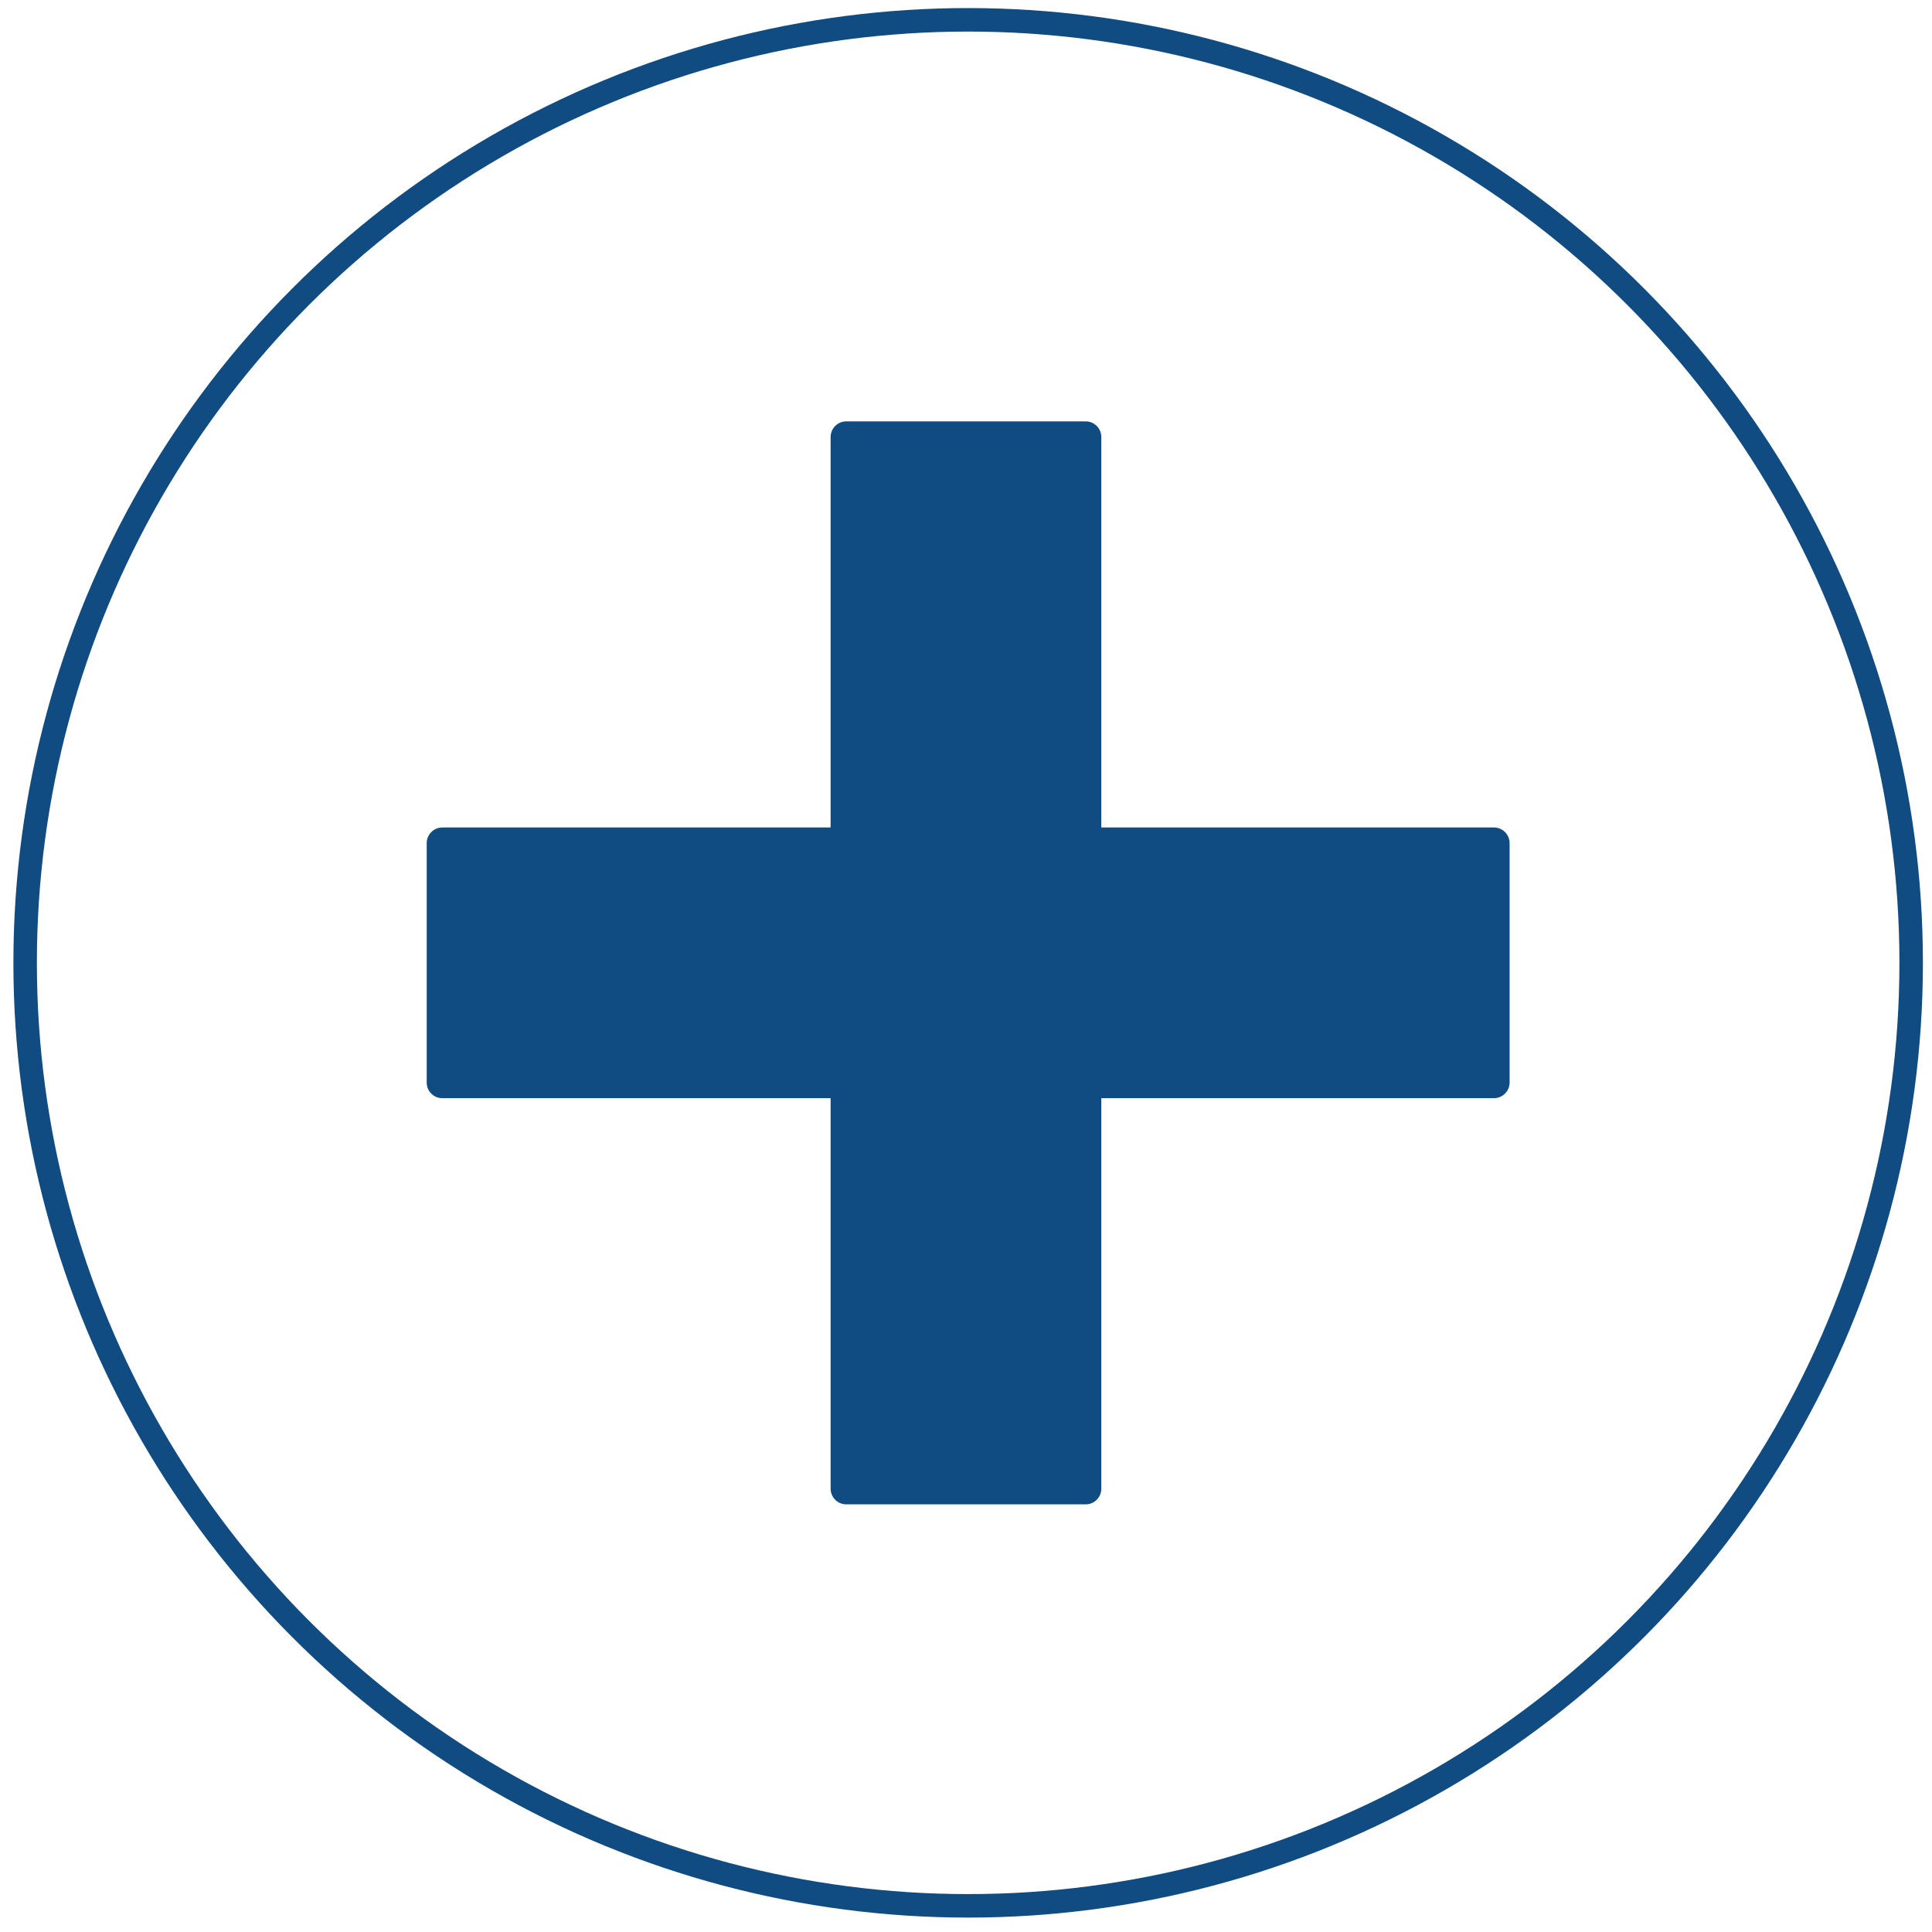 <?xml version="1.0" encoding="utf-8"?>
<!-- Generator: Adobe Illustrator 24.0.1, SVG Export Plug-In . SVG Version: 6.00 Build 0)  -->
<svg version="1.1" id="Layer_1" xmlns="http://www.w3.org/2000/svg" xmlns:xlink="http://www.w3.org/1999/xlink" x="0px" y="0px"
	 viewBox="0 0 246.67 246.67" style="enable-background:new 0 0 246.67 246.67;" xml:space="preserve">
<style type="text/css">
	.st0{fill:none;stroke:#104C81;stroke-width:3;stroke-miterlimit:10;}
	.st1{fill:#104C81;}
</style>
<circle class="st0" cx="123.61" cy="122.93" r="120.4"/>
<path class="st1" d="M138.61,192.07h-30.56c-1.11,0-2-0.9-2-2V55.8c0-1.11,0.9-2,2-2h30.56c1.11,0,2,0.9,2,2v134.26
	C140.62,191.17,139.72,192.07,138.61,192.07z"/>
<path class="st1" d="M54.48,138.21v-30.56c0-1.11,0.9-2,2-2h134.26c1.11,0,2,0.9,2,2v30.56c0,1.11-0.9,2-2,2H56.48
	C55.37,140.22,54.48,139.32,54.48,138.21z"/>
</svg>
